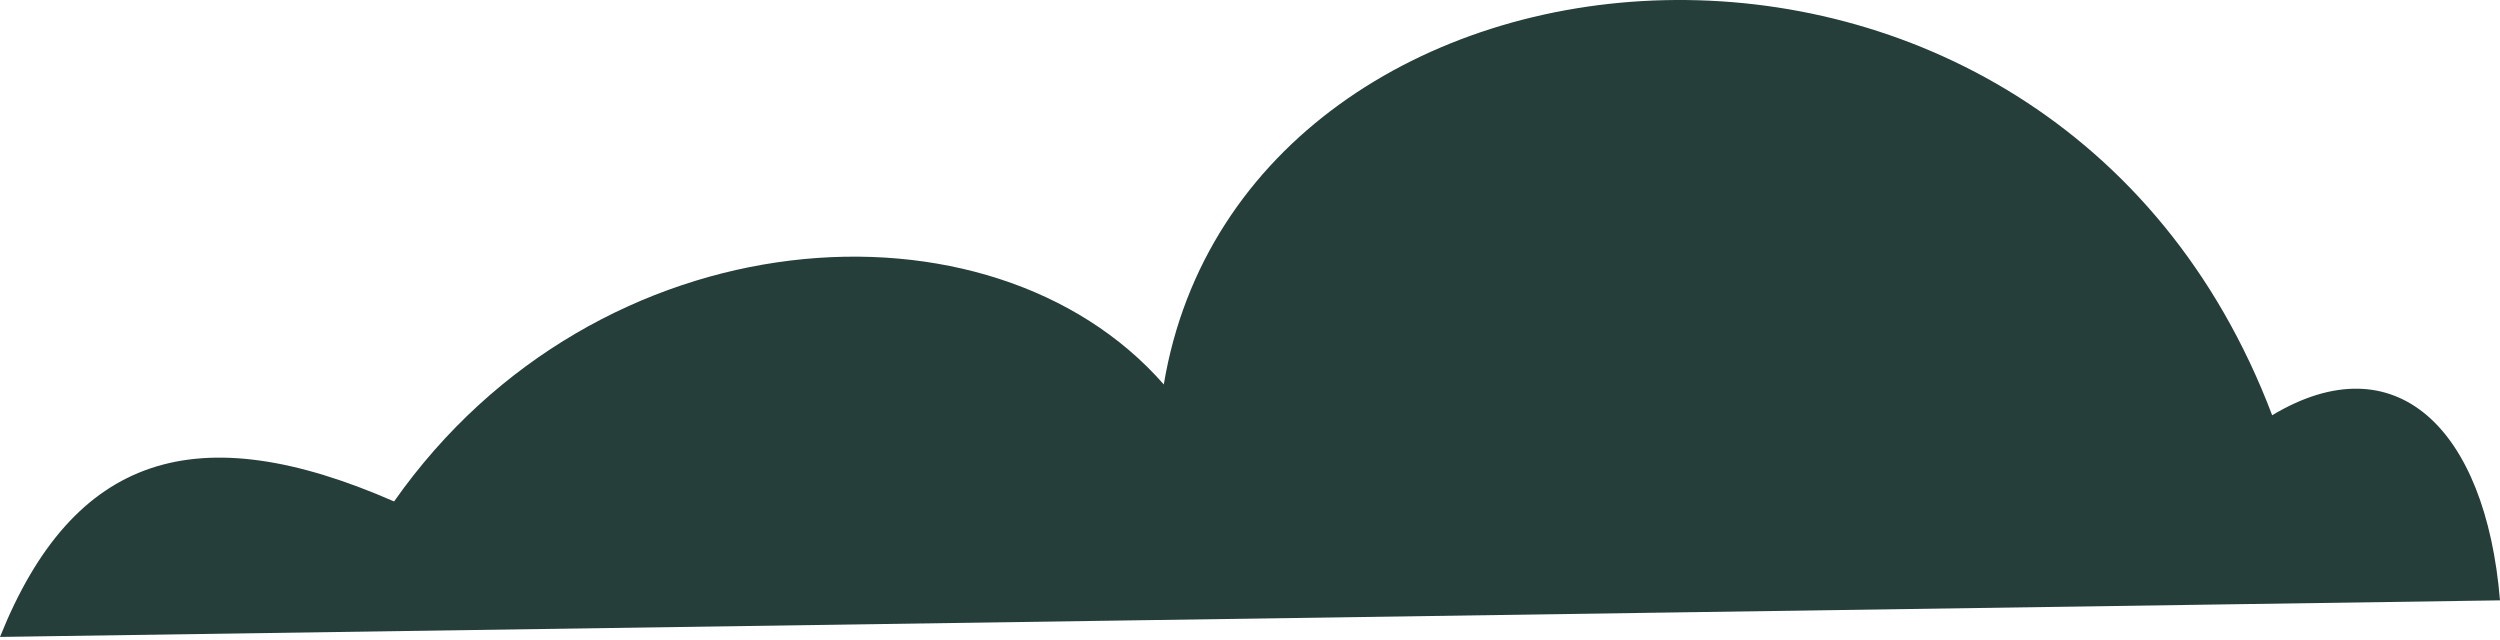 <svg width="203" height="52" viewBox="0 0 203 52" fill="none" xmlns="http://www.w3.org/2000/svg">
<path d="M1.52588e-05 51.718L203 48.749C201.836 34.725 194.5 27.718 184.5 33.718C166.486 -13.828 101 -7.782 94.5 31.218C80.5 15.218 48.5 17.218 32 40.718C16 33.718 5.953 36.873 1.52588e-05 51.718Z" fill="#253E3A"/>
</svg>
